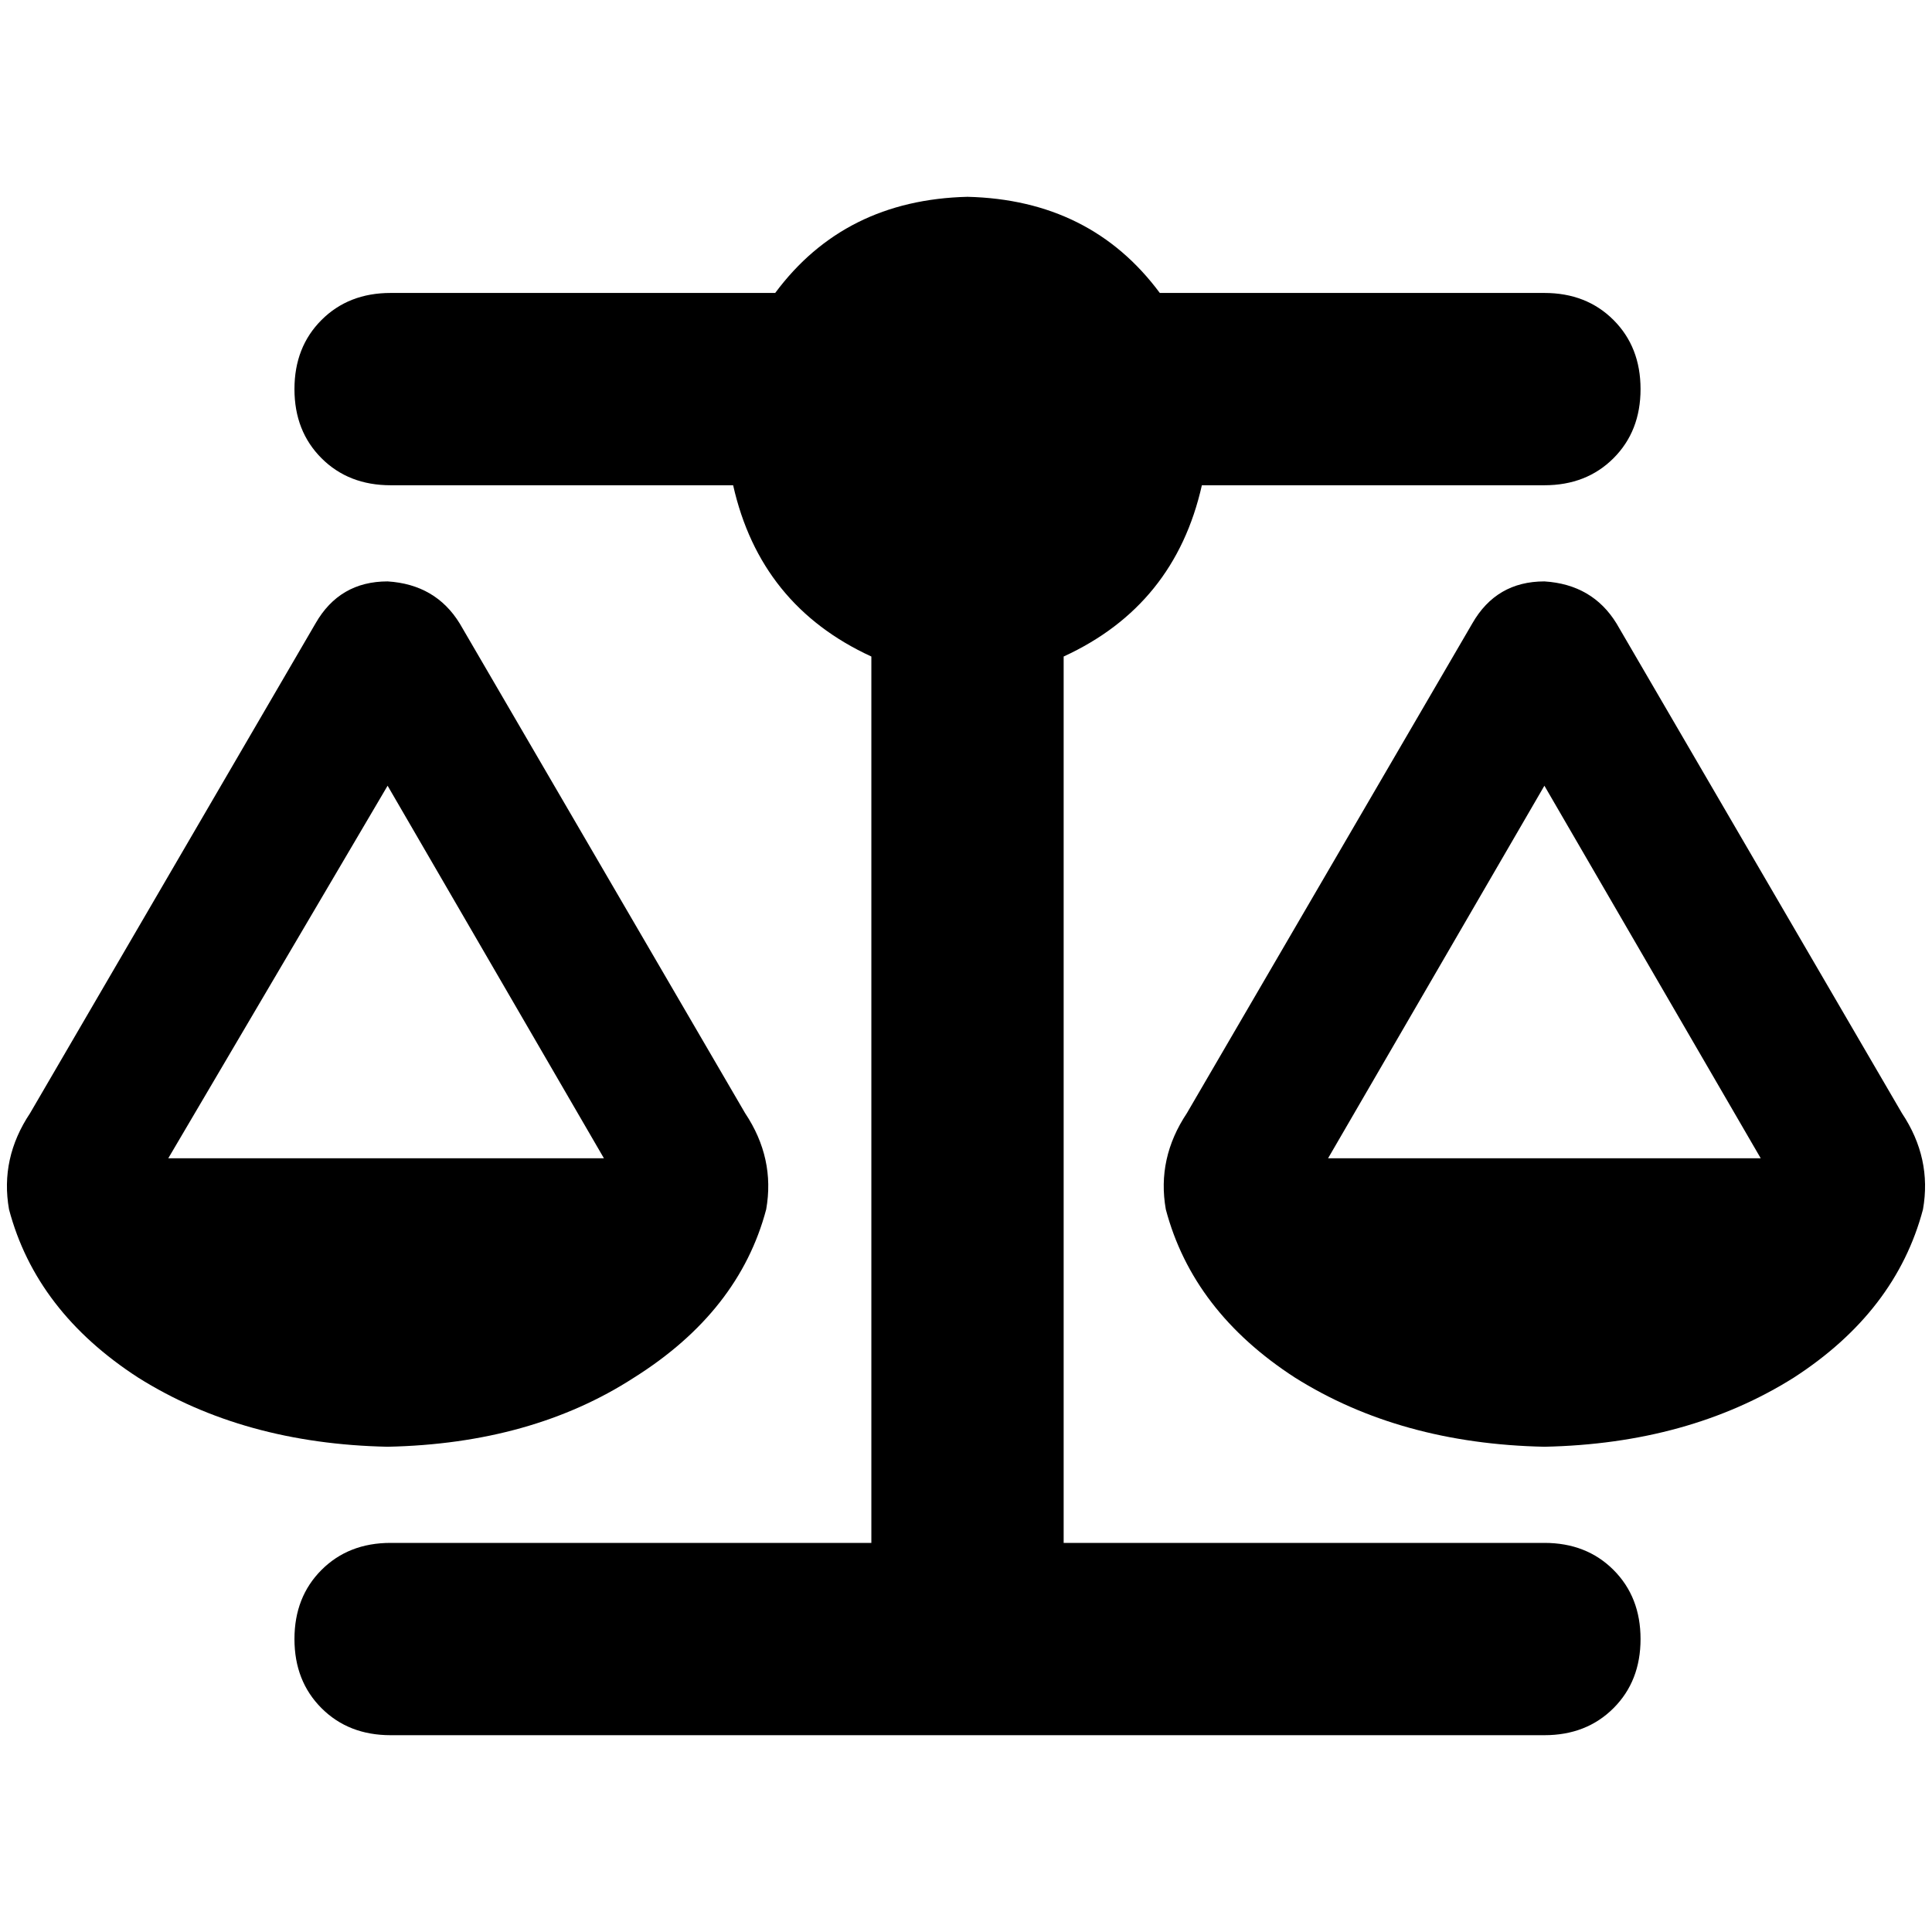 <svg xmlns="http://www.w3.org/2000/svg" viewBox="0 0 512 512">
  <path d="M 307.359 77.636 L 409.281 77.636 L 307.359 77.636 L 409.281 77.636 Q 420.429 77.636 427.596 84.802 Q 434.762 91.969 434.762 103.117 Q 434.762 114.264 427.596 121.431 Q 420.429 128.597 409.281 128.597 L 318.507 128.597 L 318.507 128.597 Q 311.341 160.448 281.879 173.984 L 281.879 408.883 L 281.879 408.883 L 409.281 408.883 L 409.281 408.883 Q 420.429 408.883 427.596 416.05 Q 434.762 423.216 434.762 434.364 Q 434.762 445.512 427.596 452.678 Q 420.429 459.844 409.281 459.844 L 256.398 459.844 L 103.515 459.844 Q 92.367 459.844 85.201 452.678 Q 78.034 445.512 78.034 434.364 Q 78.034 423.216 85.201 416.05 Q 92.367 408.883 103.515 408.883 L 230.918 408.883 L 230.918 408.883 L 230.918 173.984 L 230.918 173.984 Q 201.456 160.448 194.289 128.597 L 103.515 128.597 L 103.515 128.597 Q 92.367 128.597 85.201 121.431 Q 78.034 114.264 78.034 103.117 Q 78.034 91.969 85.201 84.802 Q 92.367 77.636 103.515 77.636 L 205.437 77.636 L 205.437 77.636 Q 223.751 52.952 256.398 52.156 Q 289.045 52.952 307.359 77.636 L 307.359 77.636 Z M 351.95 306.961 L 466.613 306.961 L 351.95 306.961 L 466.613 306.961 L 409.281 208.224 L 409.281 208.224 L 351.95 306.961 L 351.95 306.961 Z M 409.281 383.403 Q 371.061 382.607 343.191 365.089 L 343.191 365.089 L 343.191 365.089 Q 316.118 347.571 308.952 320.498 Q 306.563 306.961 314.526 295.017 L 390.171 165.226 L 390.171 165.226 Q 396.541 154.078 409.281 154.078 Q 422.022 154.874 428.392 165.226 L 504.037 295.017 L 504.037 295.017 Q 512 306.961 509.611 320.498 Q 502.445 347.571 475.372 365.089 Q 447.502 382.607 409.281 383.403 L 409.281 383.403 Z M 102.719 208.224 L 44.591 306.961 L 102.719 208.224 L 44.591 306.961 L 160.05 306.961 L 160.05 306.961 L 102.719 208.224 L 102.719 208.224 Z M 2.389 320.498 Q 0 306.961 7.963 295.017 L 83.608 165.226 L 83.608 165.226 Q 89.978 154.078 102.719 154.078 Q 115.459 154.874 121.829 165.226 L 197.474 295.017 L 197.474 295.017 Q 205.437 306.961 203.048 320.498 Q 195.882 347.571 168.012 365.089 Q 140.939 382.607 102.719 383.403 Q 64.498 382.607 36.628 365.089 Q 9.555 347.571 2.389 320.498 L 2.389 320.498 Z" />
</svg>